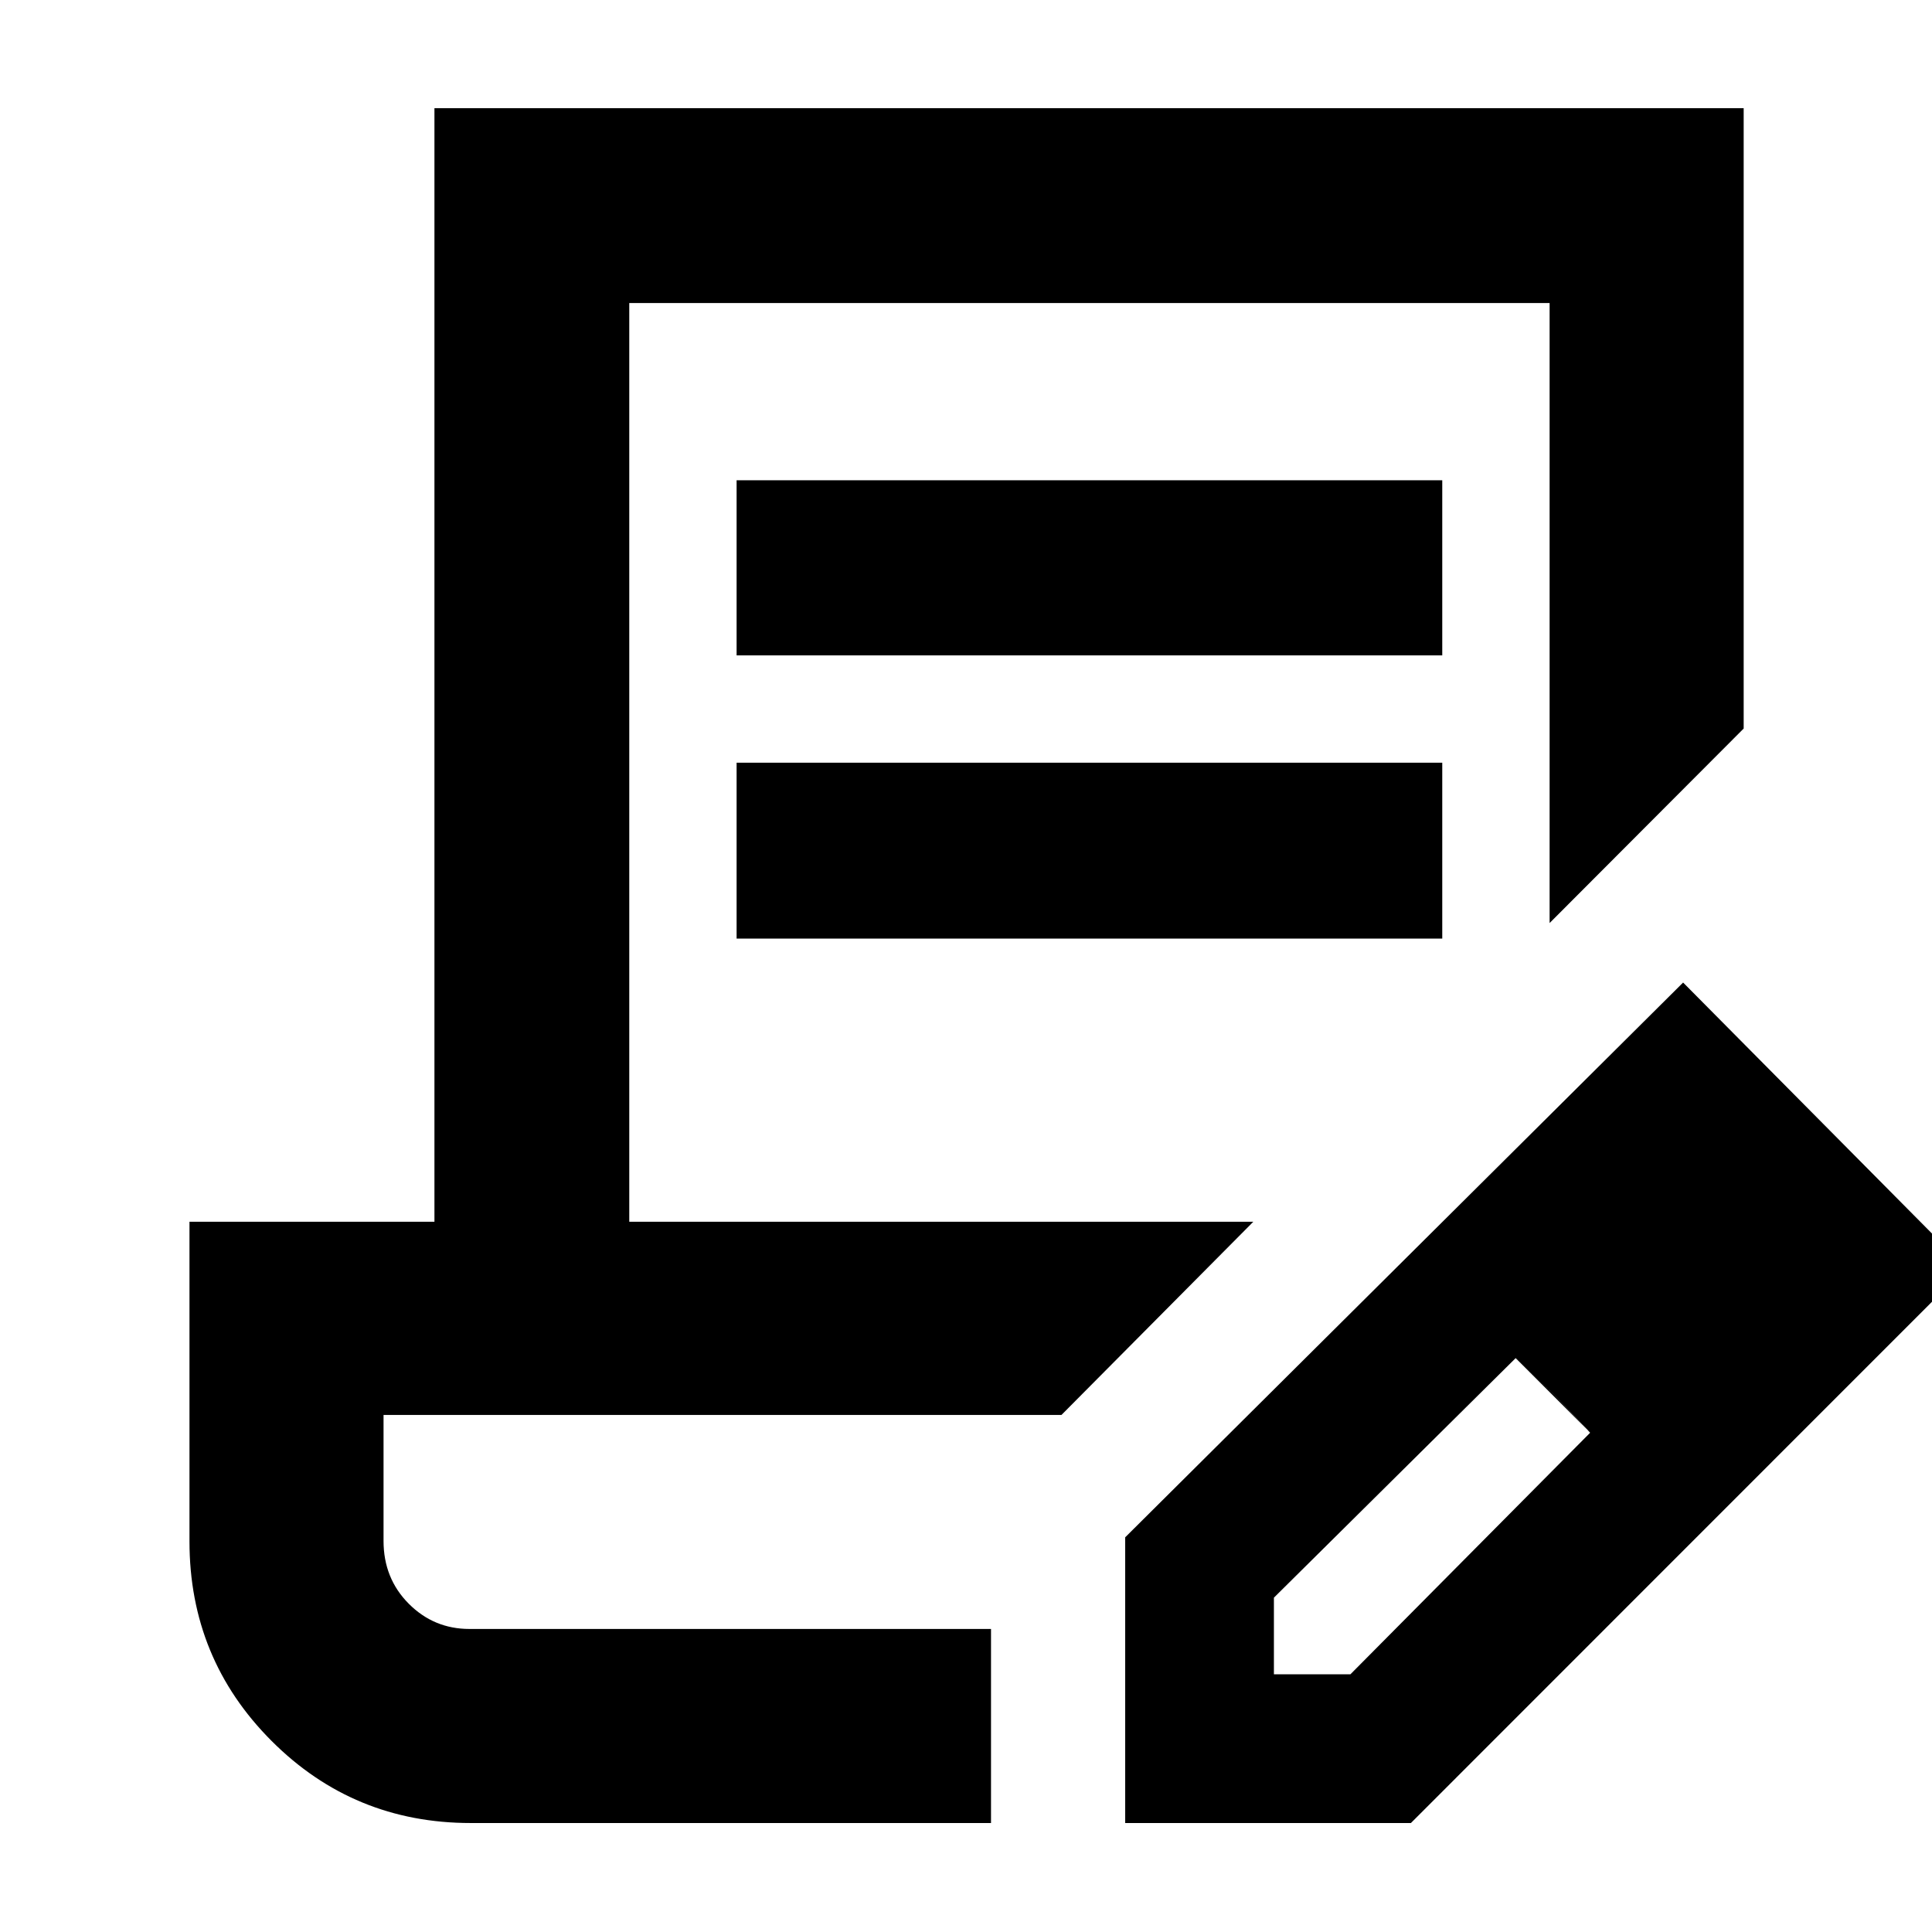 <svg xmlns="http://www.w3.org/2000/svg" height="40" viewBox="0 -960 960 960" width="40"><path d="M366.01-634.35v-87.01h350.64v87.01H366.01Zm0 140.73v-87.39h350.64v87.39H366.01Zm126.42 343.04H190.58h301.85Zm0 96.43H233.91q-58.22 0-98.99-40.82-40.77-40.83-40.77-99.14v-158.82h121.72v-553.3h650.55v308.24l-96.43 96.64v-308.07H312.68v456.49h310.09l-95.33 96H190.58v62.61q0 18.59 12.5 31.17 12.5 12.57 30.17 12.57h259.18v96.43Zm66.67 0v-141.97l277.23-275.66 140.54 141.74-275.8 275.89H559.1ZM873-331.04l-37-37 37 37Zm-240 203h38l119.12-120.03-18-19.05-19-18.04L633-166.13v38.09Zm139.12-139.12-19-18 37 37-18-19Z"/></svg>